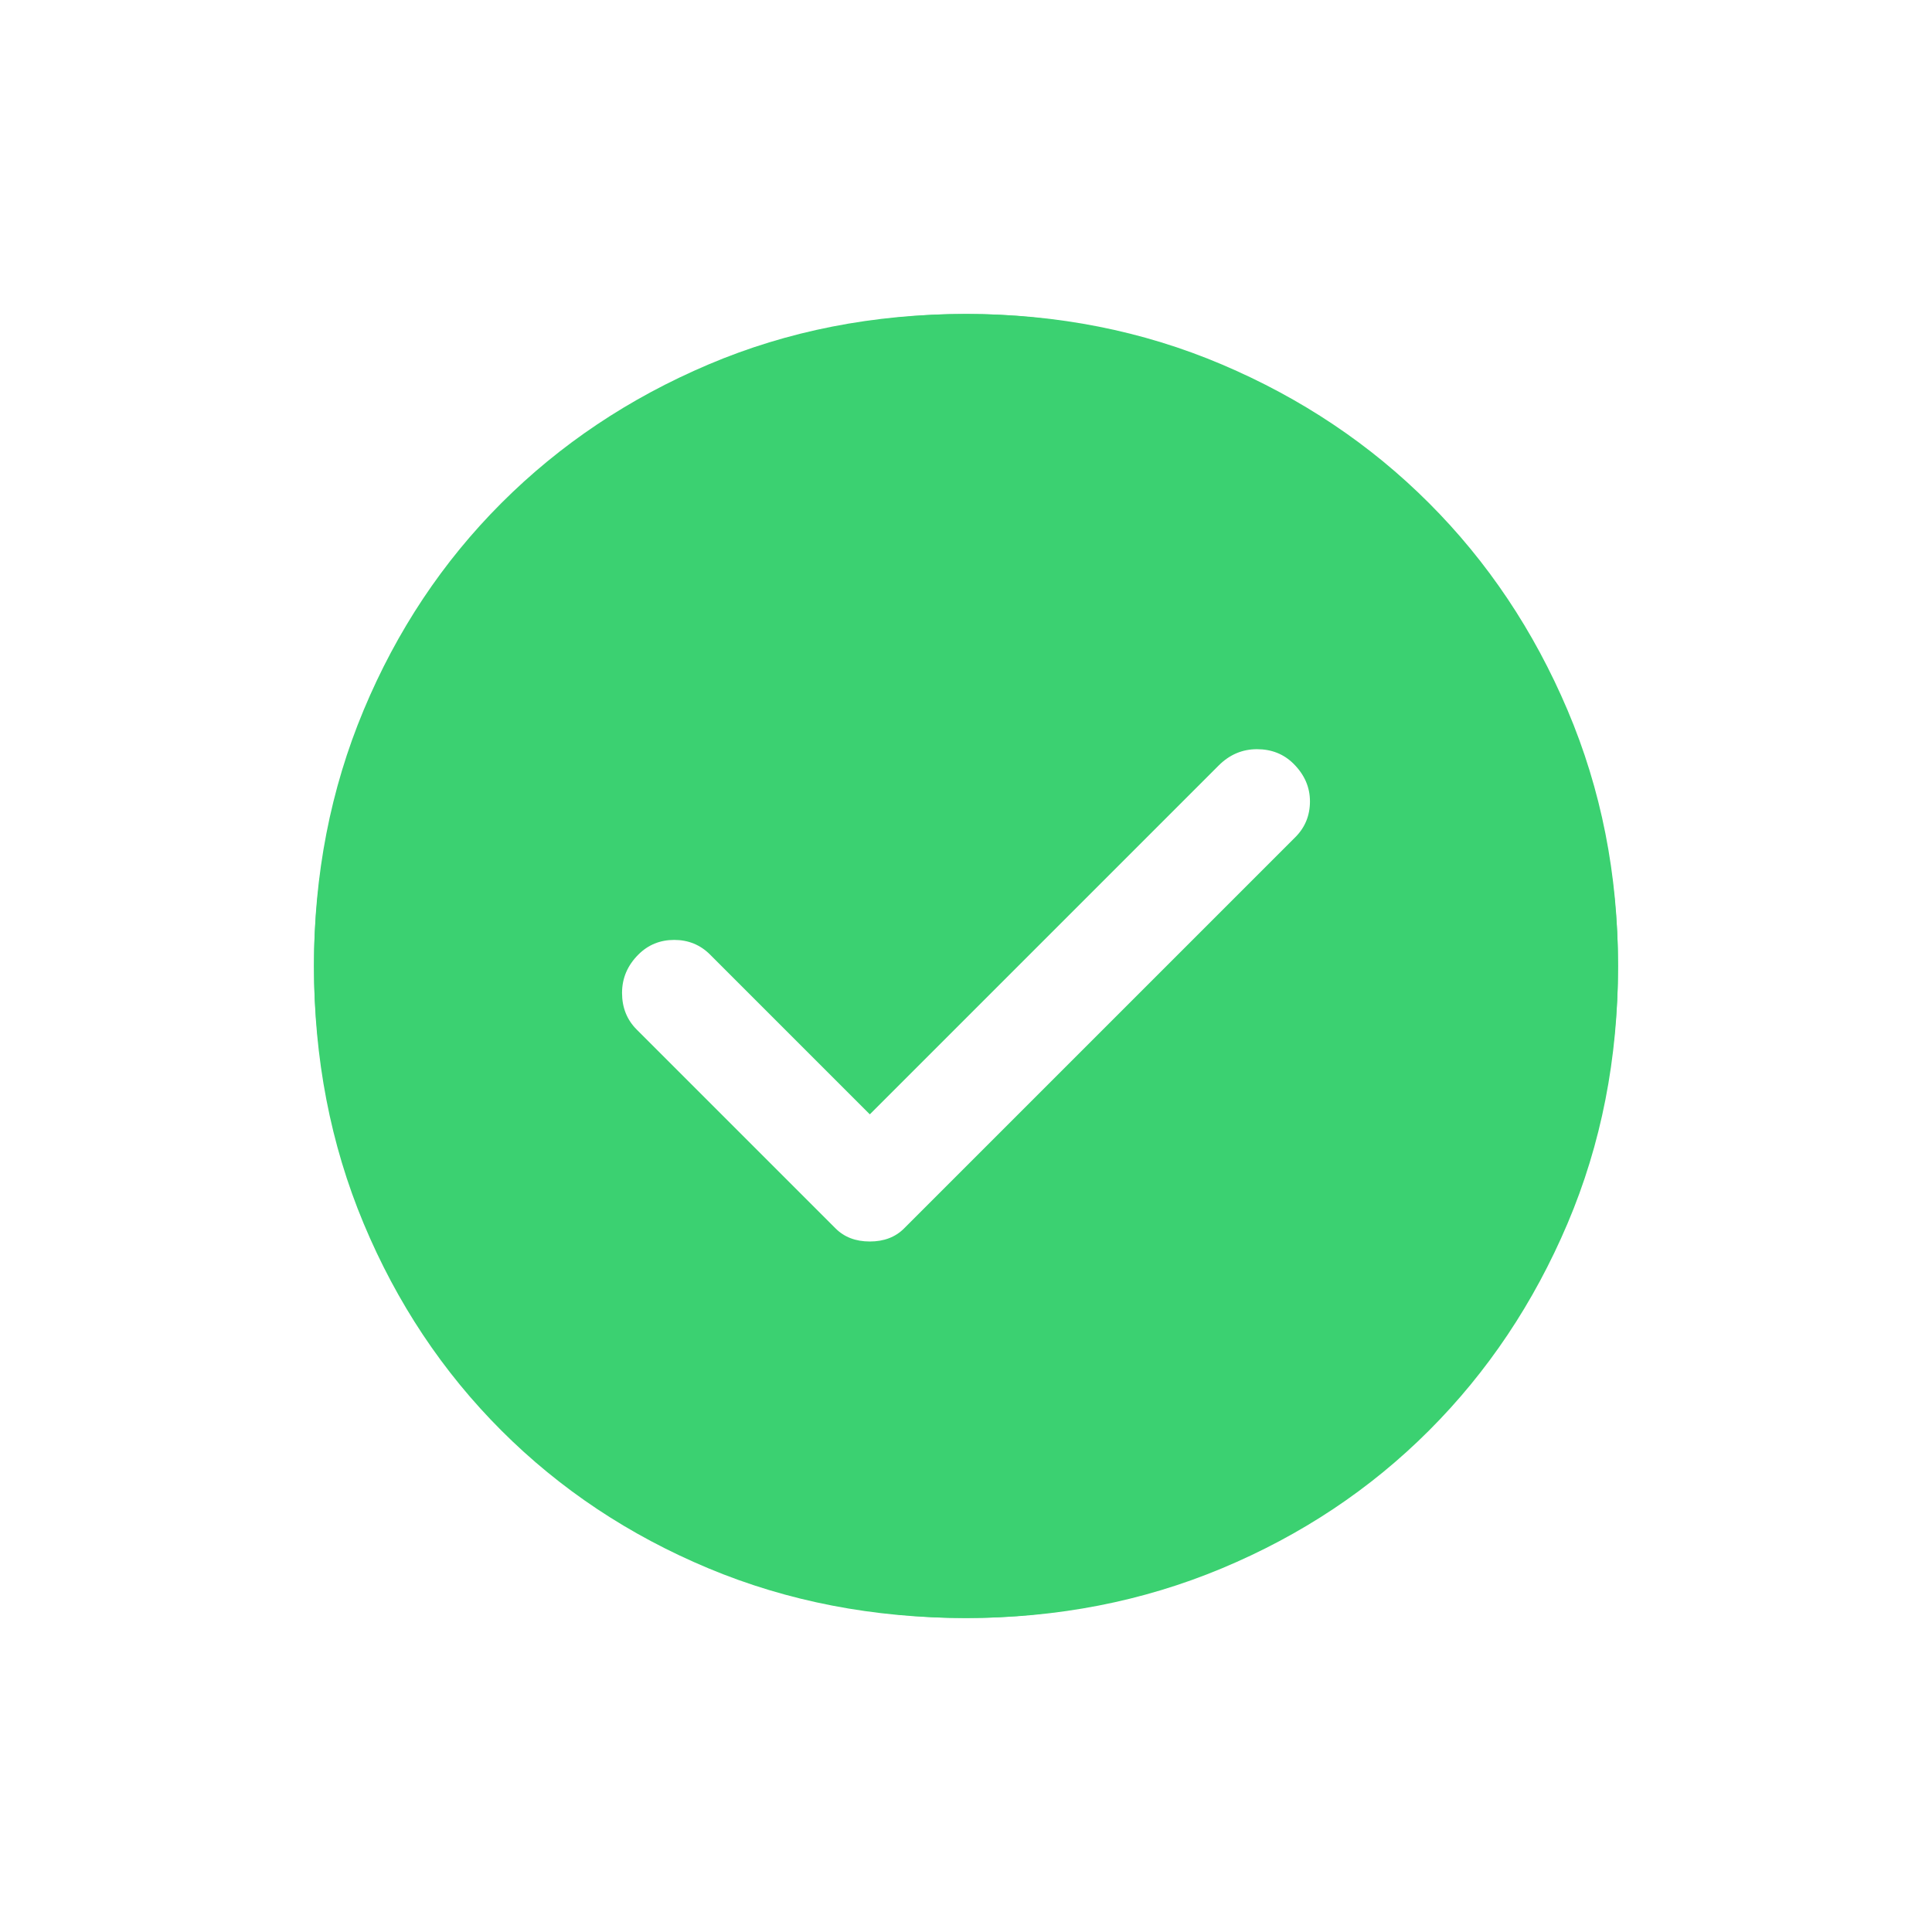 <svg width="160" height="160" viewBox="0 0 160 160" fill="none" xmlns="http://www.w3.org/2000/svg">
    <g opacity="0.8" filter="url(#filter0_f_5331_37753)">
        <circle cx="80" cy="80" r="50.5" stroke="#3BD171" stroke-width="7"/>
    </g>
    <path d="M72.035 92.285L58.805 79.055C57.995 78.245 57.005 77.84 55.835 77.84C54.665 77.84 53.675 78.245 52.865 79.055C51.965 79.955 51.515 81.013 51.515 82.228C51.515 83.442 51.92 84.455 52.73 85.265L69.2 101.735C69.92 102.455 70.865 102.815 72.035 102.815C73.205 102.815 74.15 102.455 74.87 101.735L107.27 69.335C108.08 68.525 108.485 67.535 108.485 66.365C108.485 65.195 108.035 64.16 107.135 63.26C106.325 62.45 105.312 62.045 104.097 62.045C102.882 62.045 101.825 62.495 100.925 63.395L72.035 92.285ZM80 134C72.35 134 65.24 132.627 58.67 129.882C52.1 127.137 46.385 123.335 41.525 118.475C36.665 113.615 32.862 107.9 30.117 101.33C27.372 94.76 26 87.65 26 80C26 72.44 27.372 65.375 30.117 58.805C32.862 52.235 36.665 46.52 41.525 41.66C46.385 36.8 52.1 32.975 58.67 30.185C65.24 27.395 72.35 26 80 26C87.56 26 94.625 27.395 101.195 30.185C107.765 32.975 113.48 36.8 118.34 41.66C123.2 46.52 127.025 52.235 129.815 58.805C132.605 65.375 134 72.44 134 80C134 87.65 132.605 94.76 129.815 101.33C127.025 107.9 123.2 113.615 118.34 118.475C113.48 123.335 107.765 127.137 101.195 129.882C94.625 132.627 87.56 134 80 134Z" fill="#3BD171"/>
    <defs>
        <filter id="filter0_f_5331_37753" x="10" y="10" width="140" height="140" filterUnits="userSpaceOnUse" color-interpolation-filters="sRGB">
            <feFlood flood-opacity="0" result="BackgroundImageFix"/>
            <feBlend mode="normal" in="SourceGraphic" in2="BackgroundImageFix" result="shape"/>
            <feGaussianBlur stdDeviation="8" result="effect1_foregroundBlur_5331_37753"/>
        </filter>
    </defs>
</svg>
